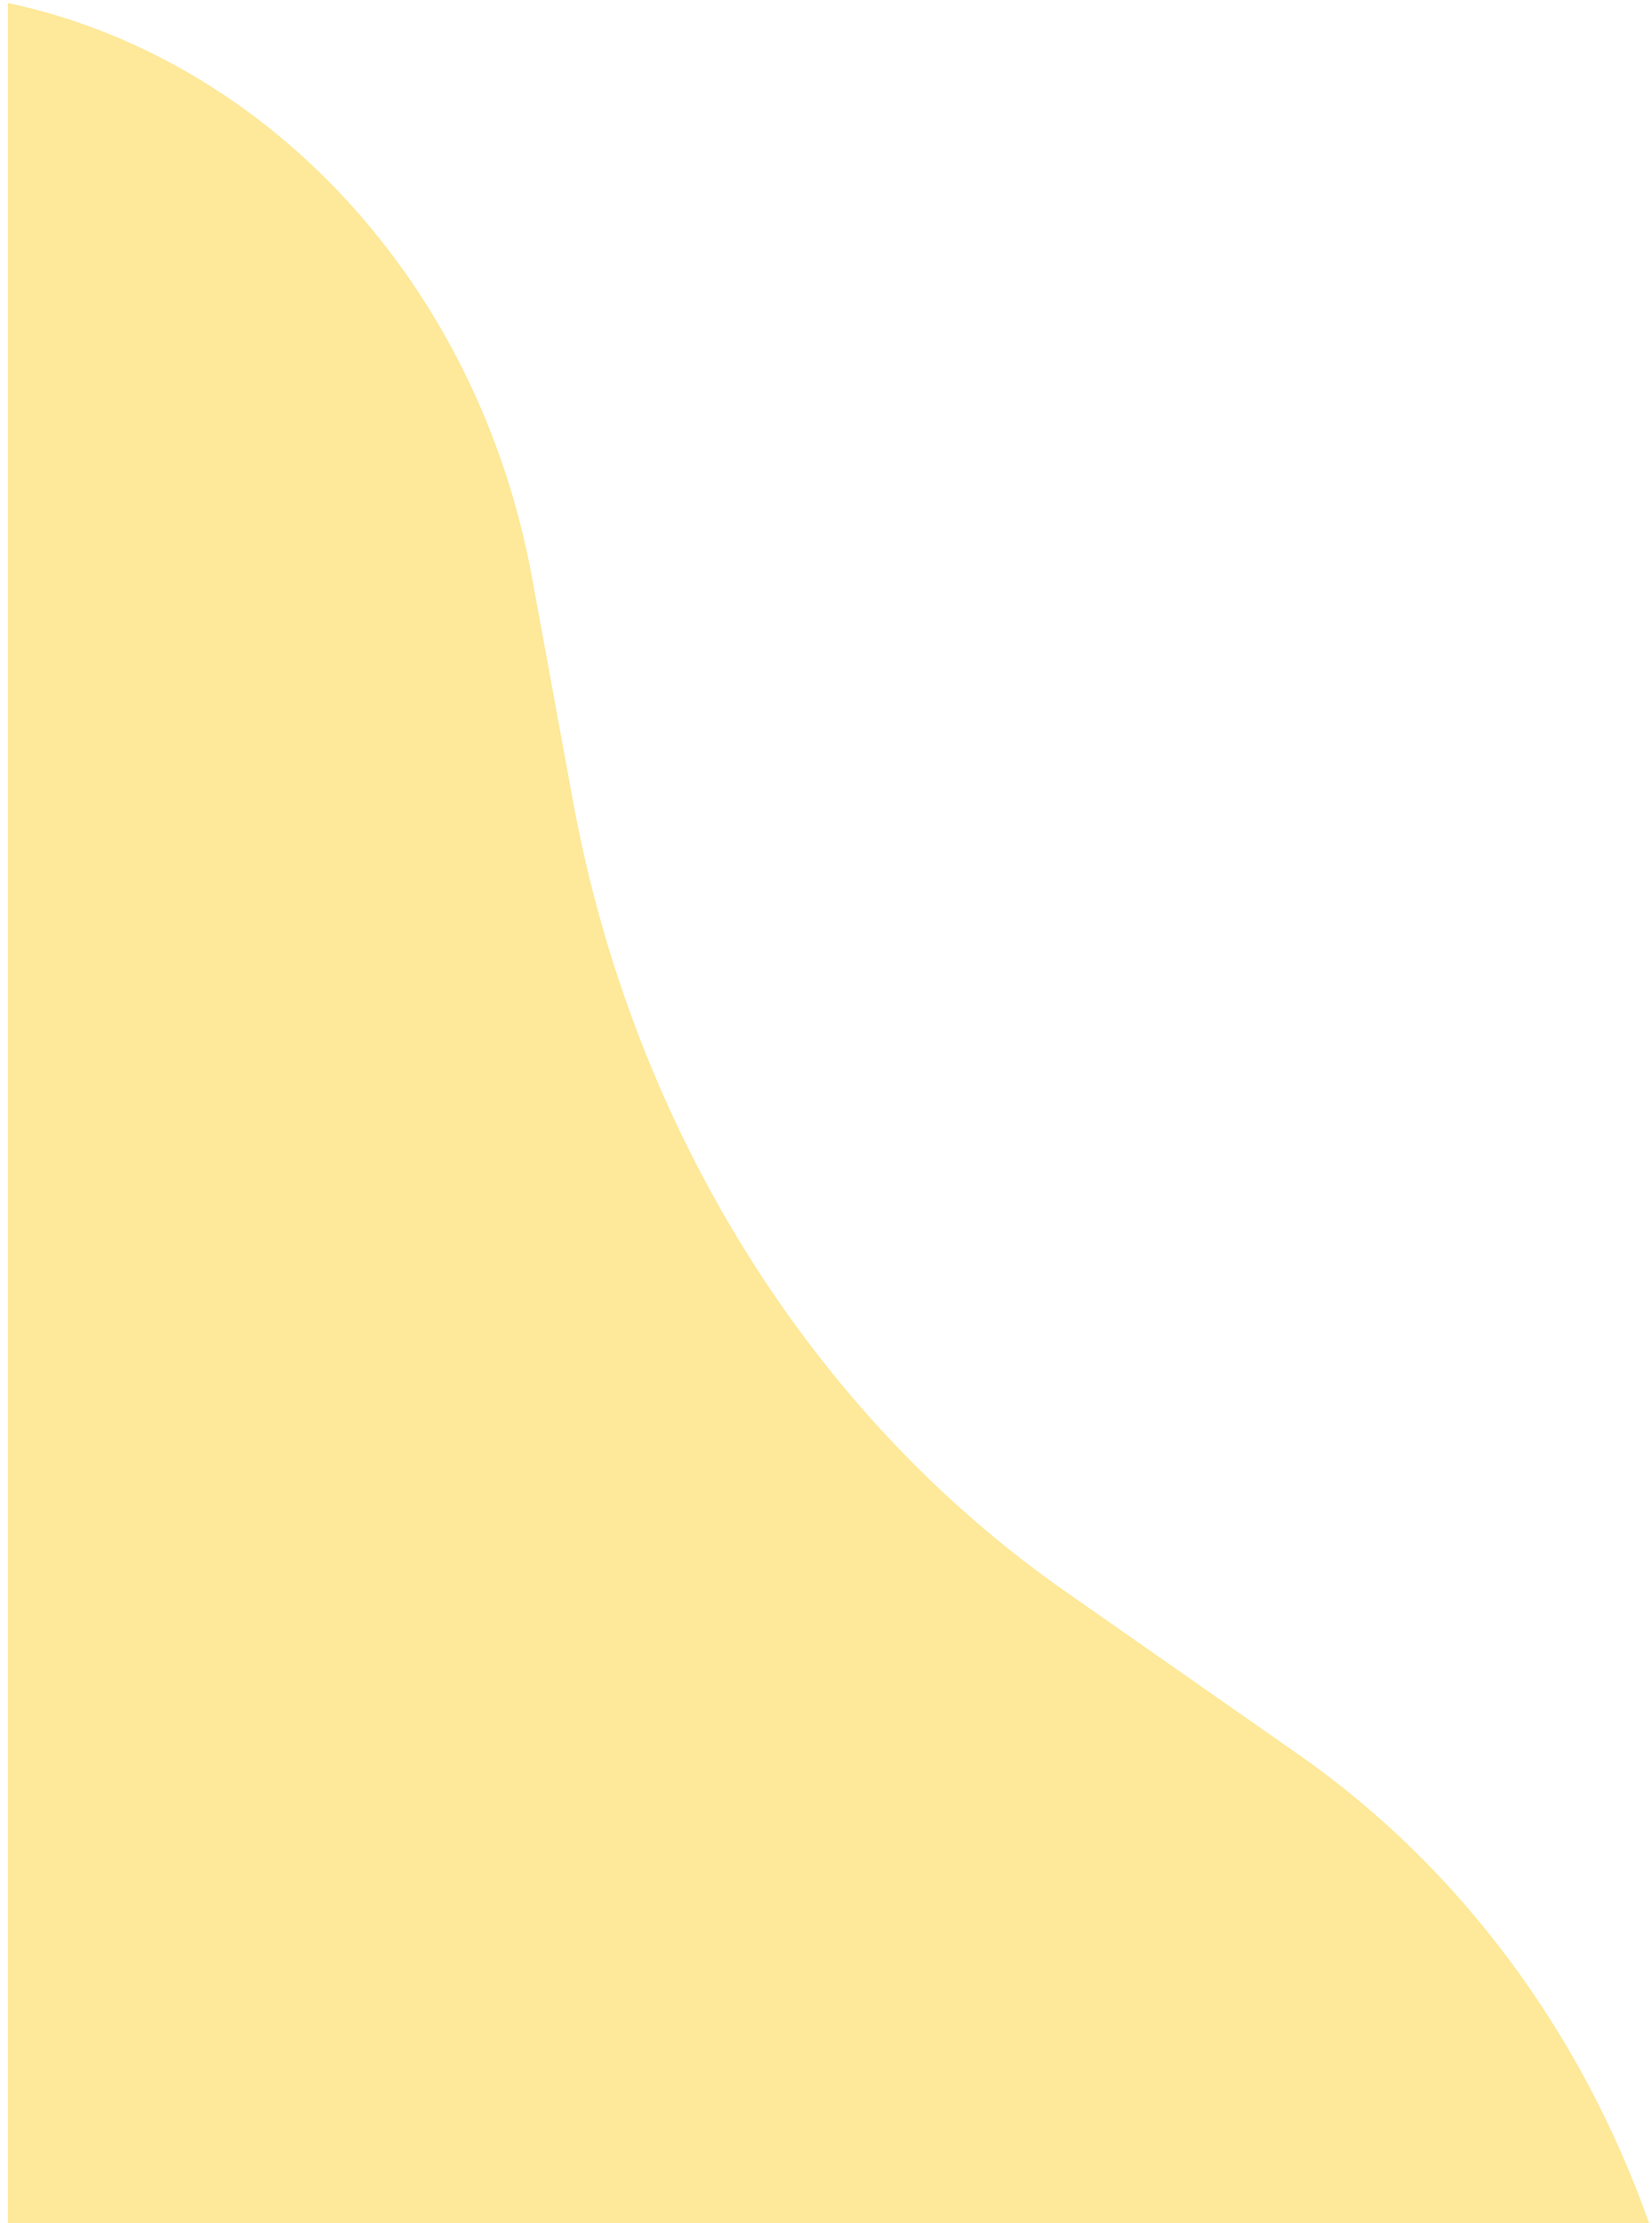 <svg width="168" height="226" viewBox="0 0 168 226" fill="none" xmlns="http://www.w3.org/2000/svg">
<path opacity="0.4" d="M132.1 178.4L108.5 161.9C82.5 143.8 64.4 114.7 58.3 81.6L54.1 58.7C48.6 28.7 27.1 5.9 0.8 0.3V226H167.7C160.8 206.5 148.4 189.8 132.1 178.4Z" fill="#FDC600"/>
</svg>
